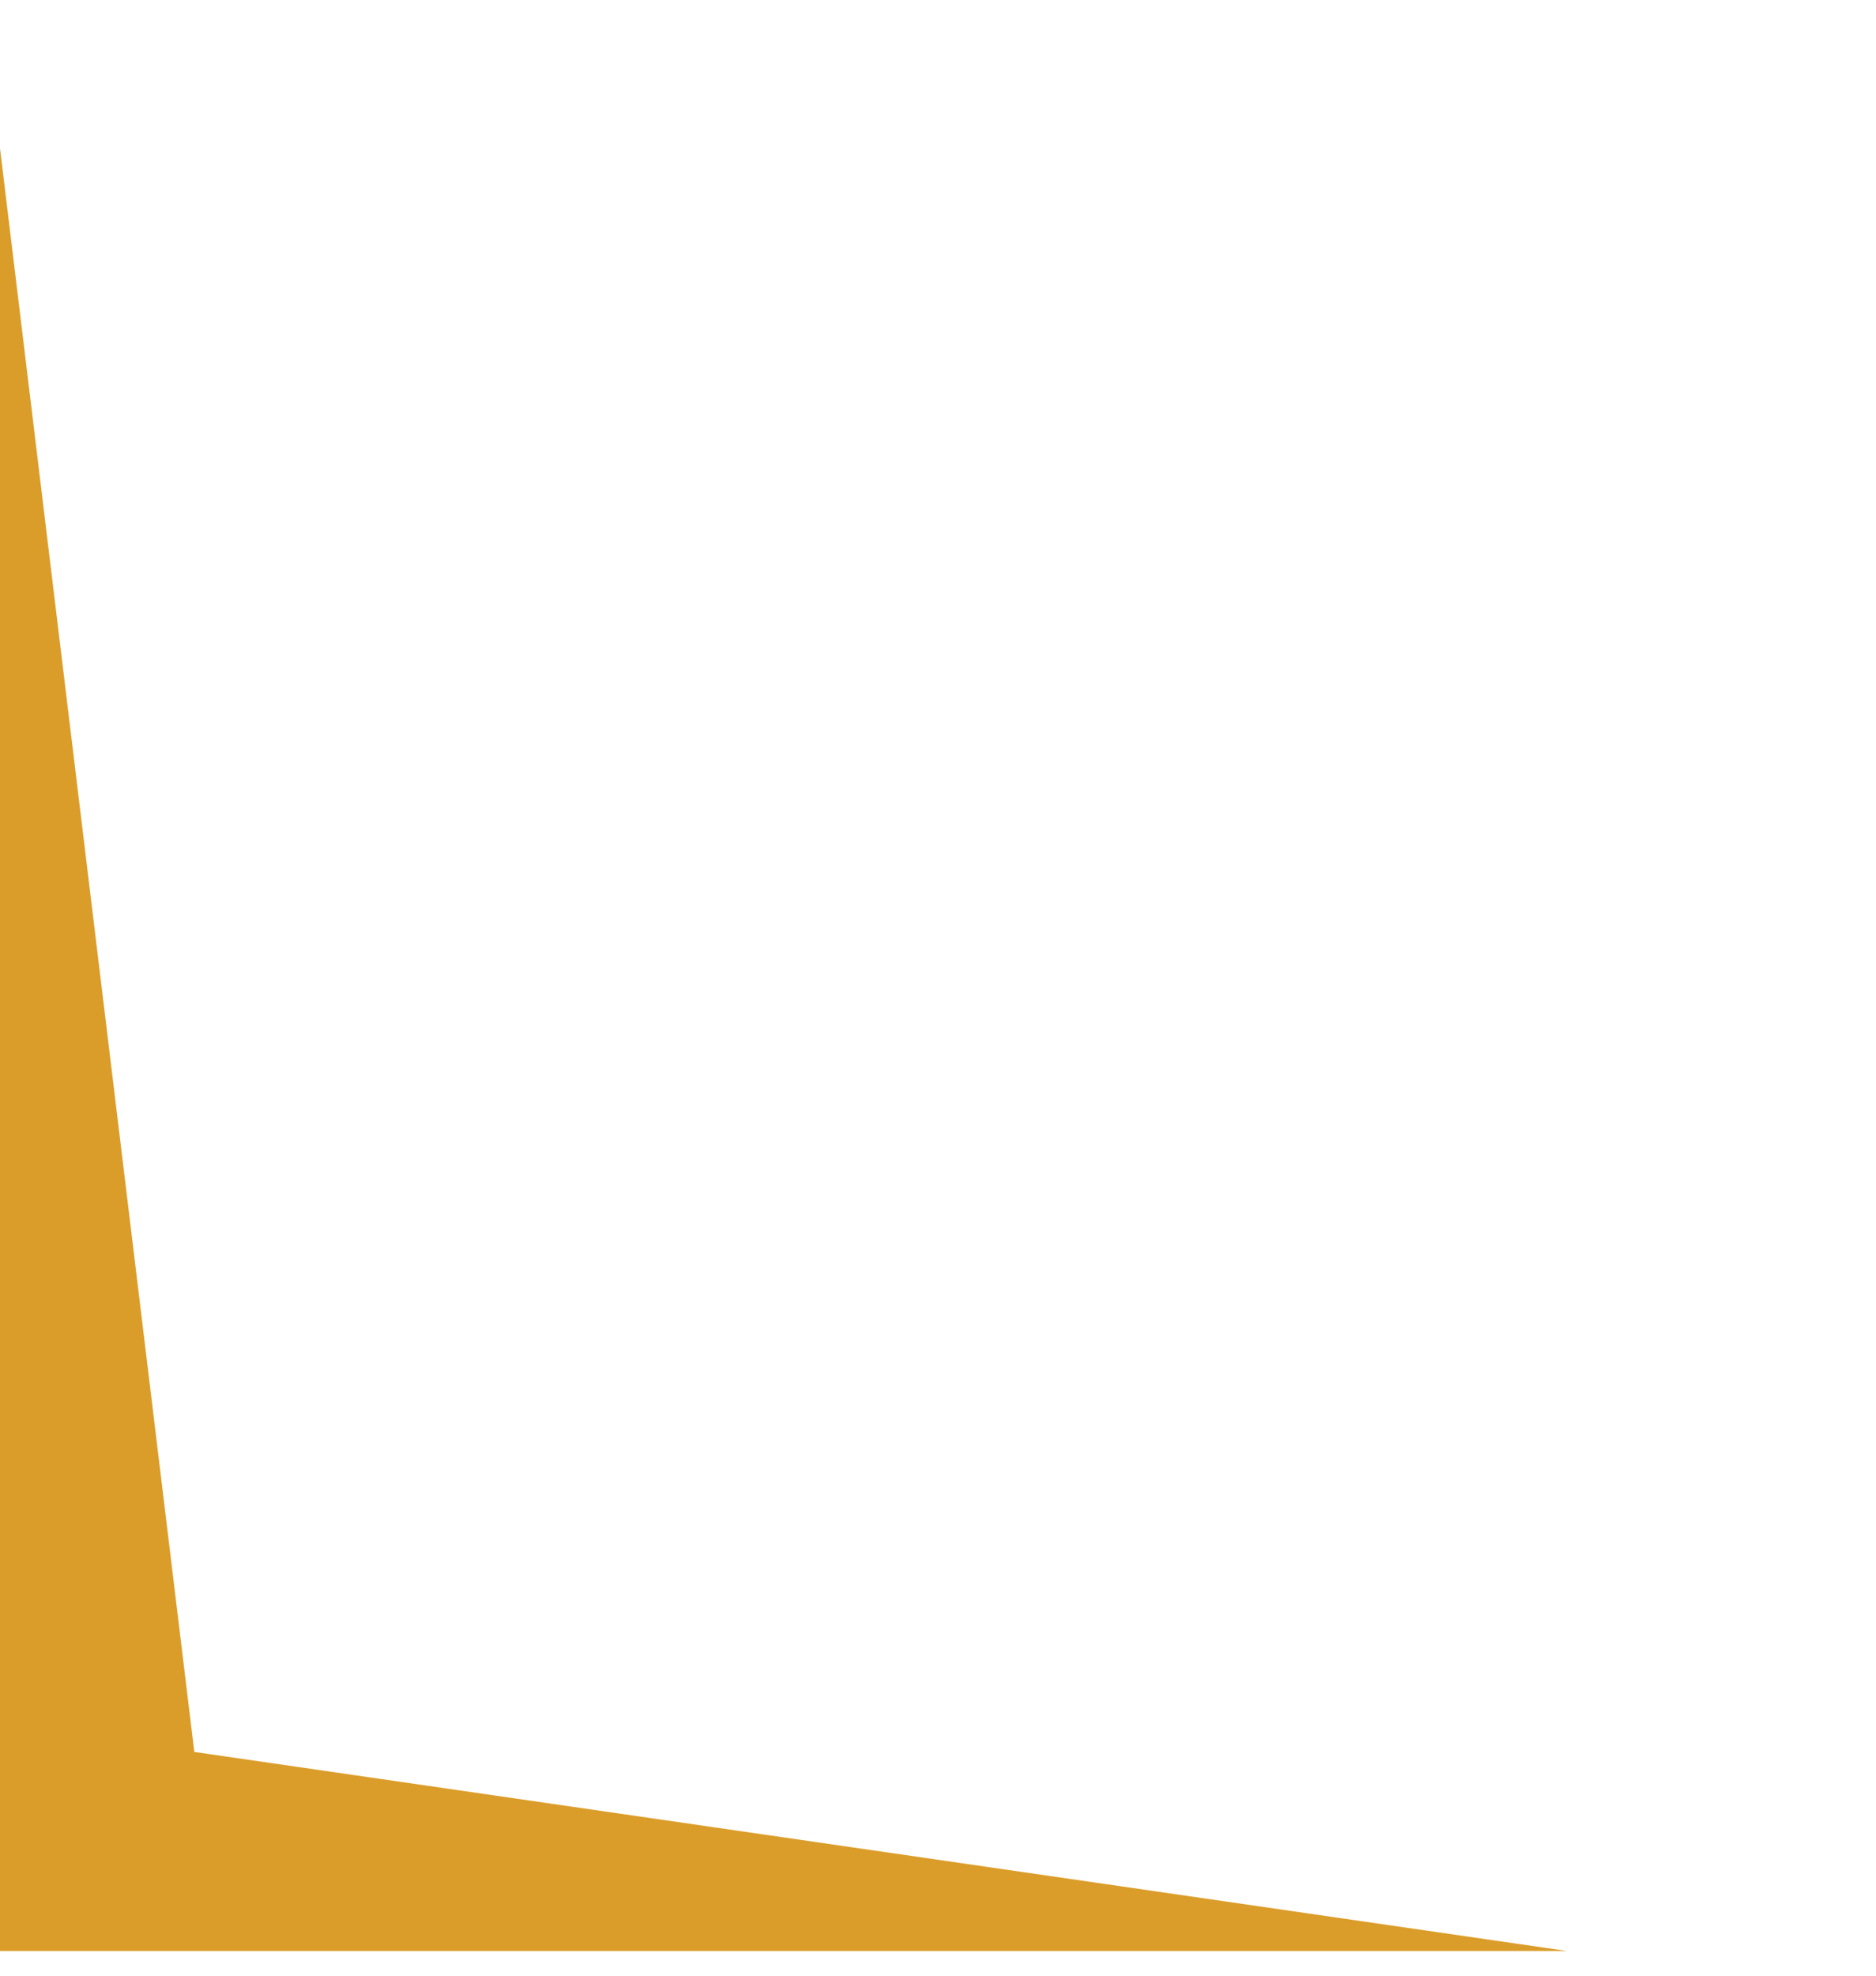 <svg width="38" height="40" viewBox="0 0 38 40" fill="none" xmlns="http://www.w3.org/2000/svg">
<g clip-path="url(#clip0_495_551)">
<path d="M0 40.39V3L3.936 35.47L37.882 40.39H0Z" fill="#DB9D2A"/>
</g>
<defs>
<clipPath id="clip0_495_551">
<rect width="38" height="39" fill="white" transform="translate(0 0.5)"/>
</clipPath>
</defs>
</svg>
